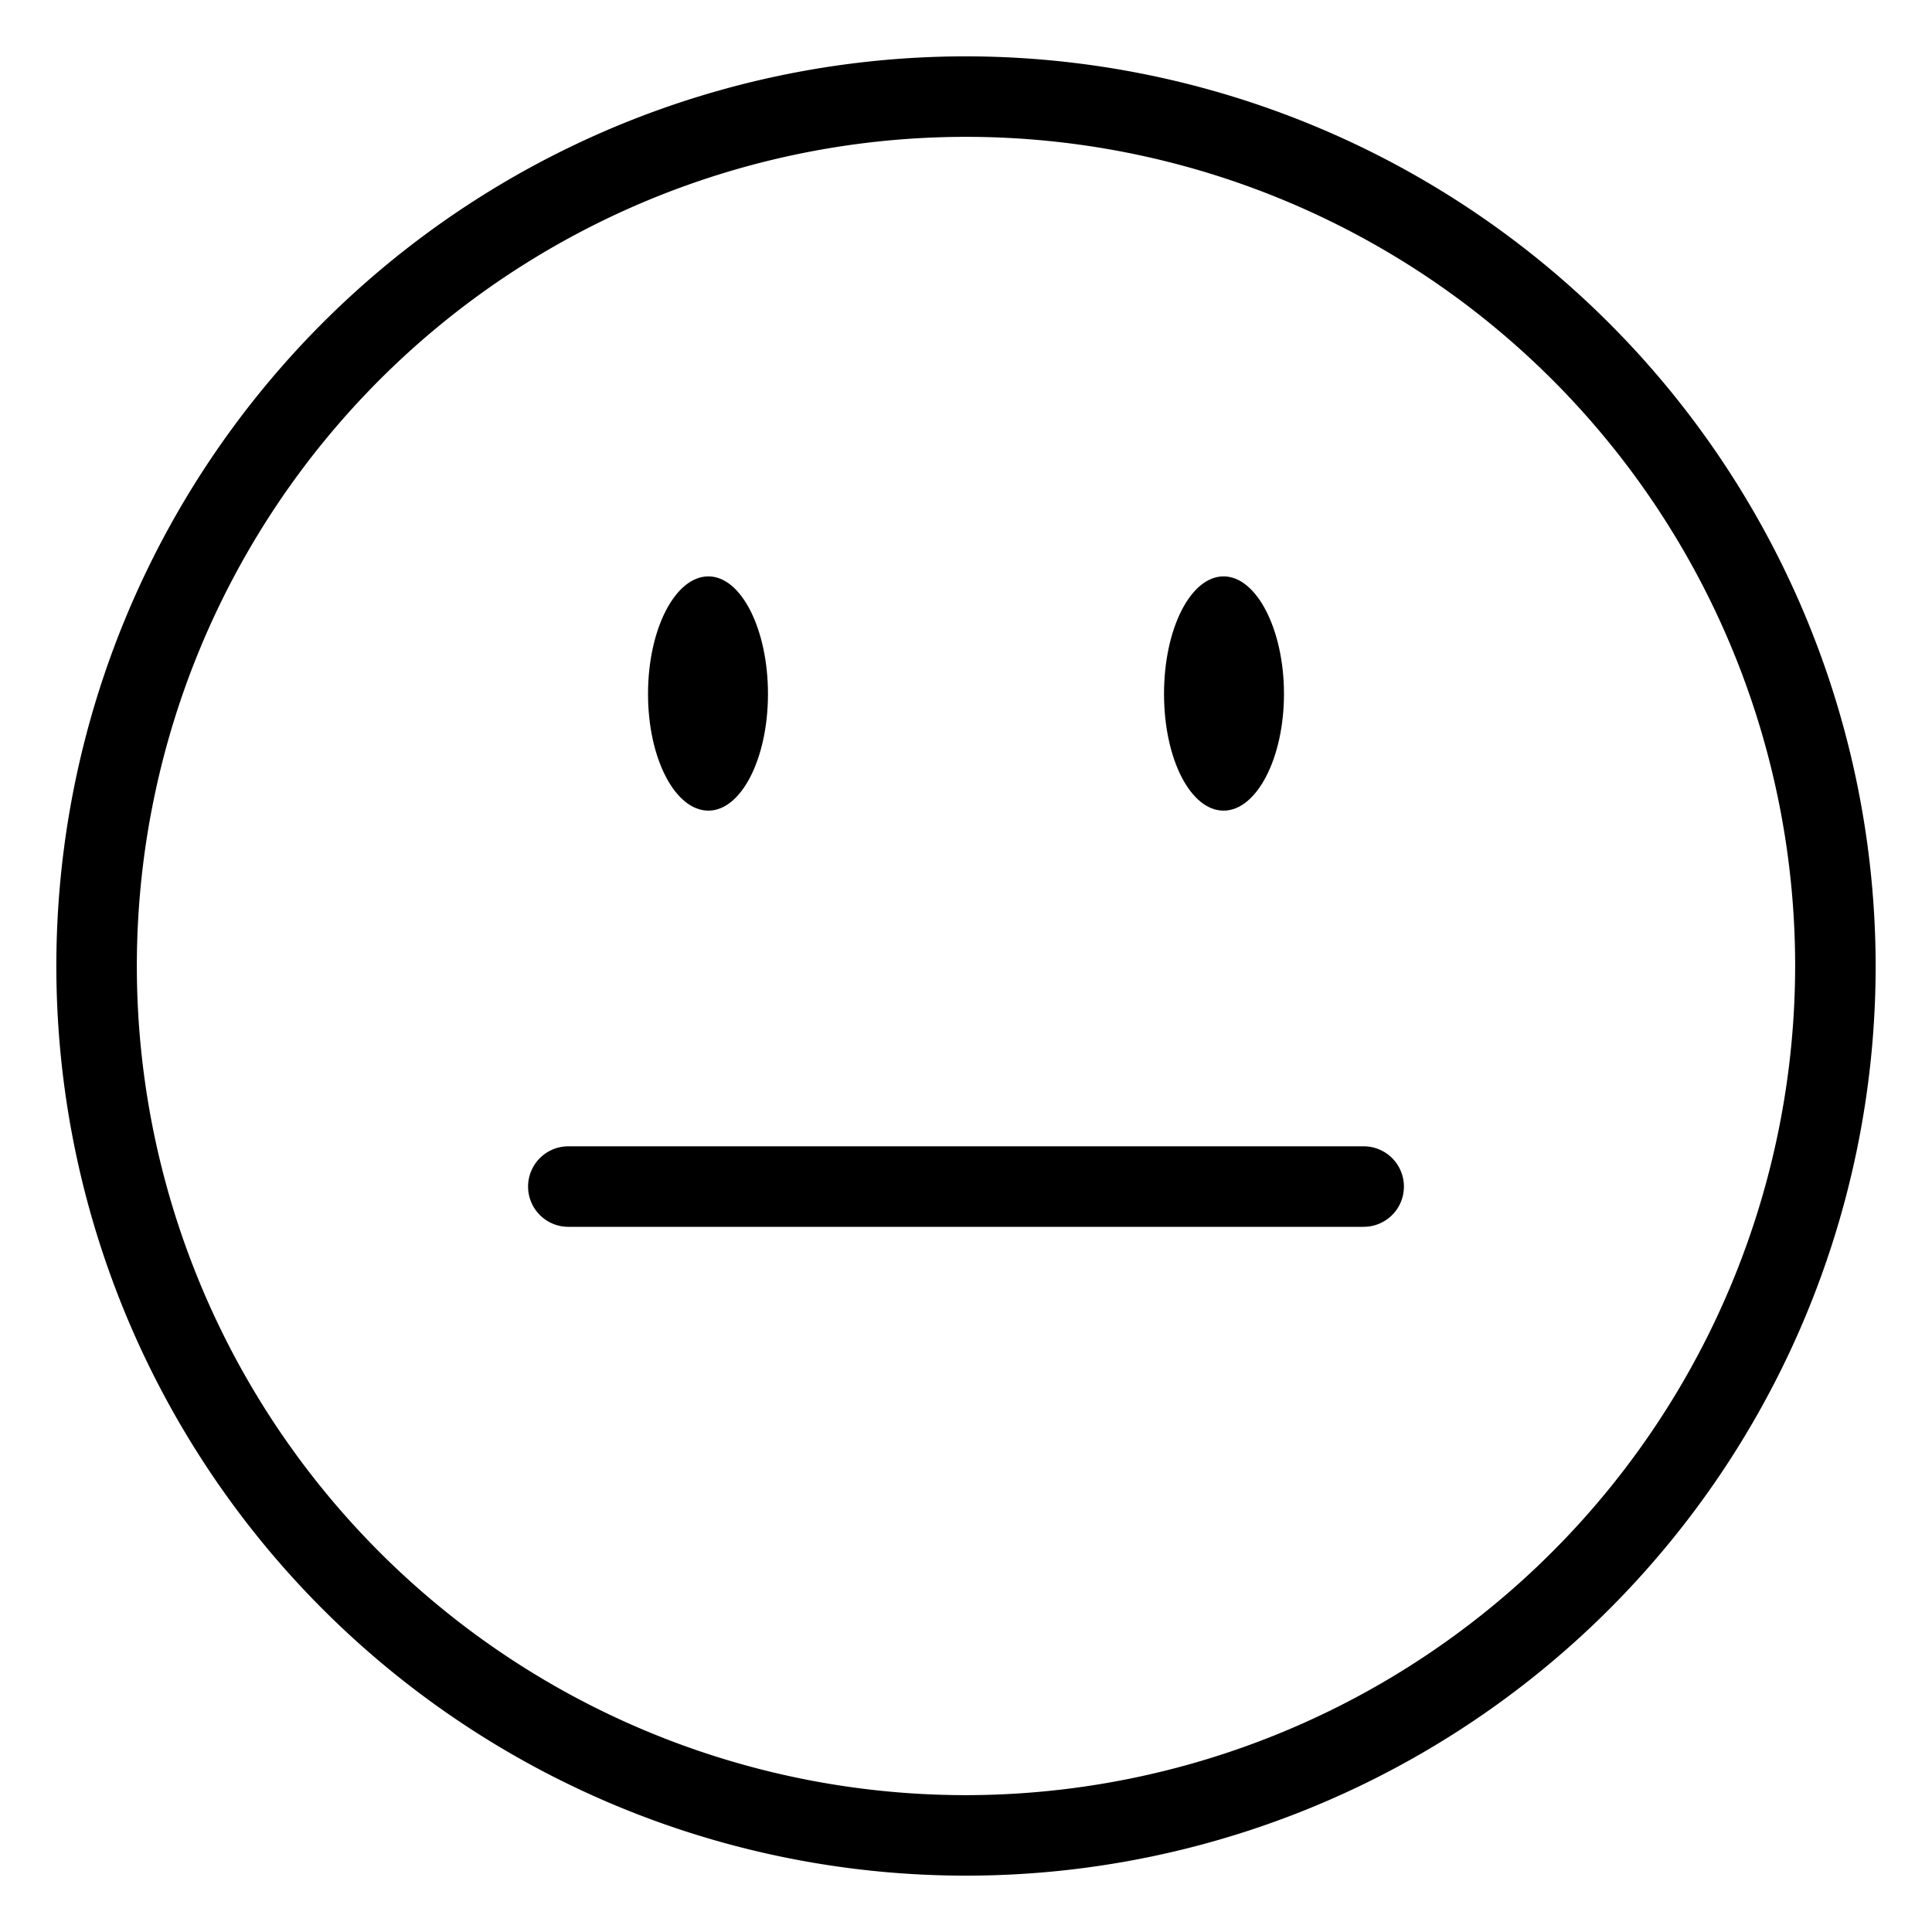 <svg id="Layer_1" data-name="Layer 1" xmlns="http://www.w3.org/2000/svg" viewBox="0 0 24 24"><path d="M12,.7A11.3,11.3,0,1,0,23.3,12,11.31,11.31,0,0,0,12,.7Zm0,21.6A10.3,10.3,0,1,1,22.3,12,10.31,10.31,0,0,1,12,22.3Z"/><path d="M17,14.24H7.06a.5.5,0,0,0-.5.5.5.5,0,0,0,.5.5h9.88a.5.5,0,0,0,0-1Z"/><path d="M8.8,10.07c.41,0,.74-.65.74-1.45S9.21,7.16,8.8,7.16s-.75.65-.75,1.46S8.39,10.07,8.8,10.07Z"/><path d="M15.2,10.07c.41,0,.75-.65.75-1.45s-.34-1.46-.75-1.46-.74.65-.74,1.46S14.79,10.07,15.2,10.07Z"/></svg>